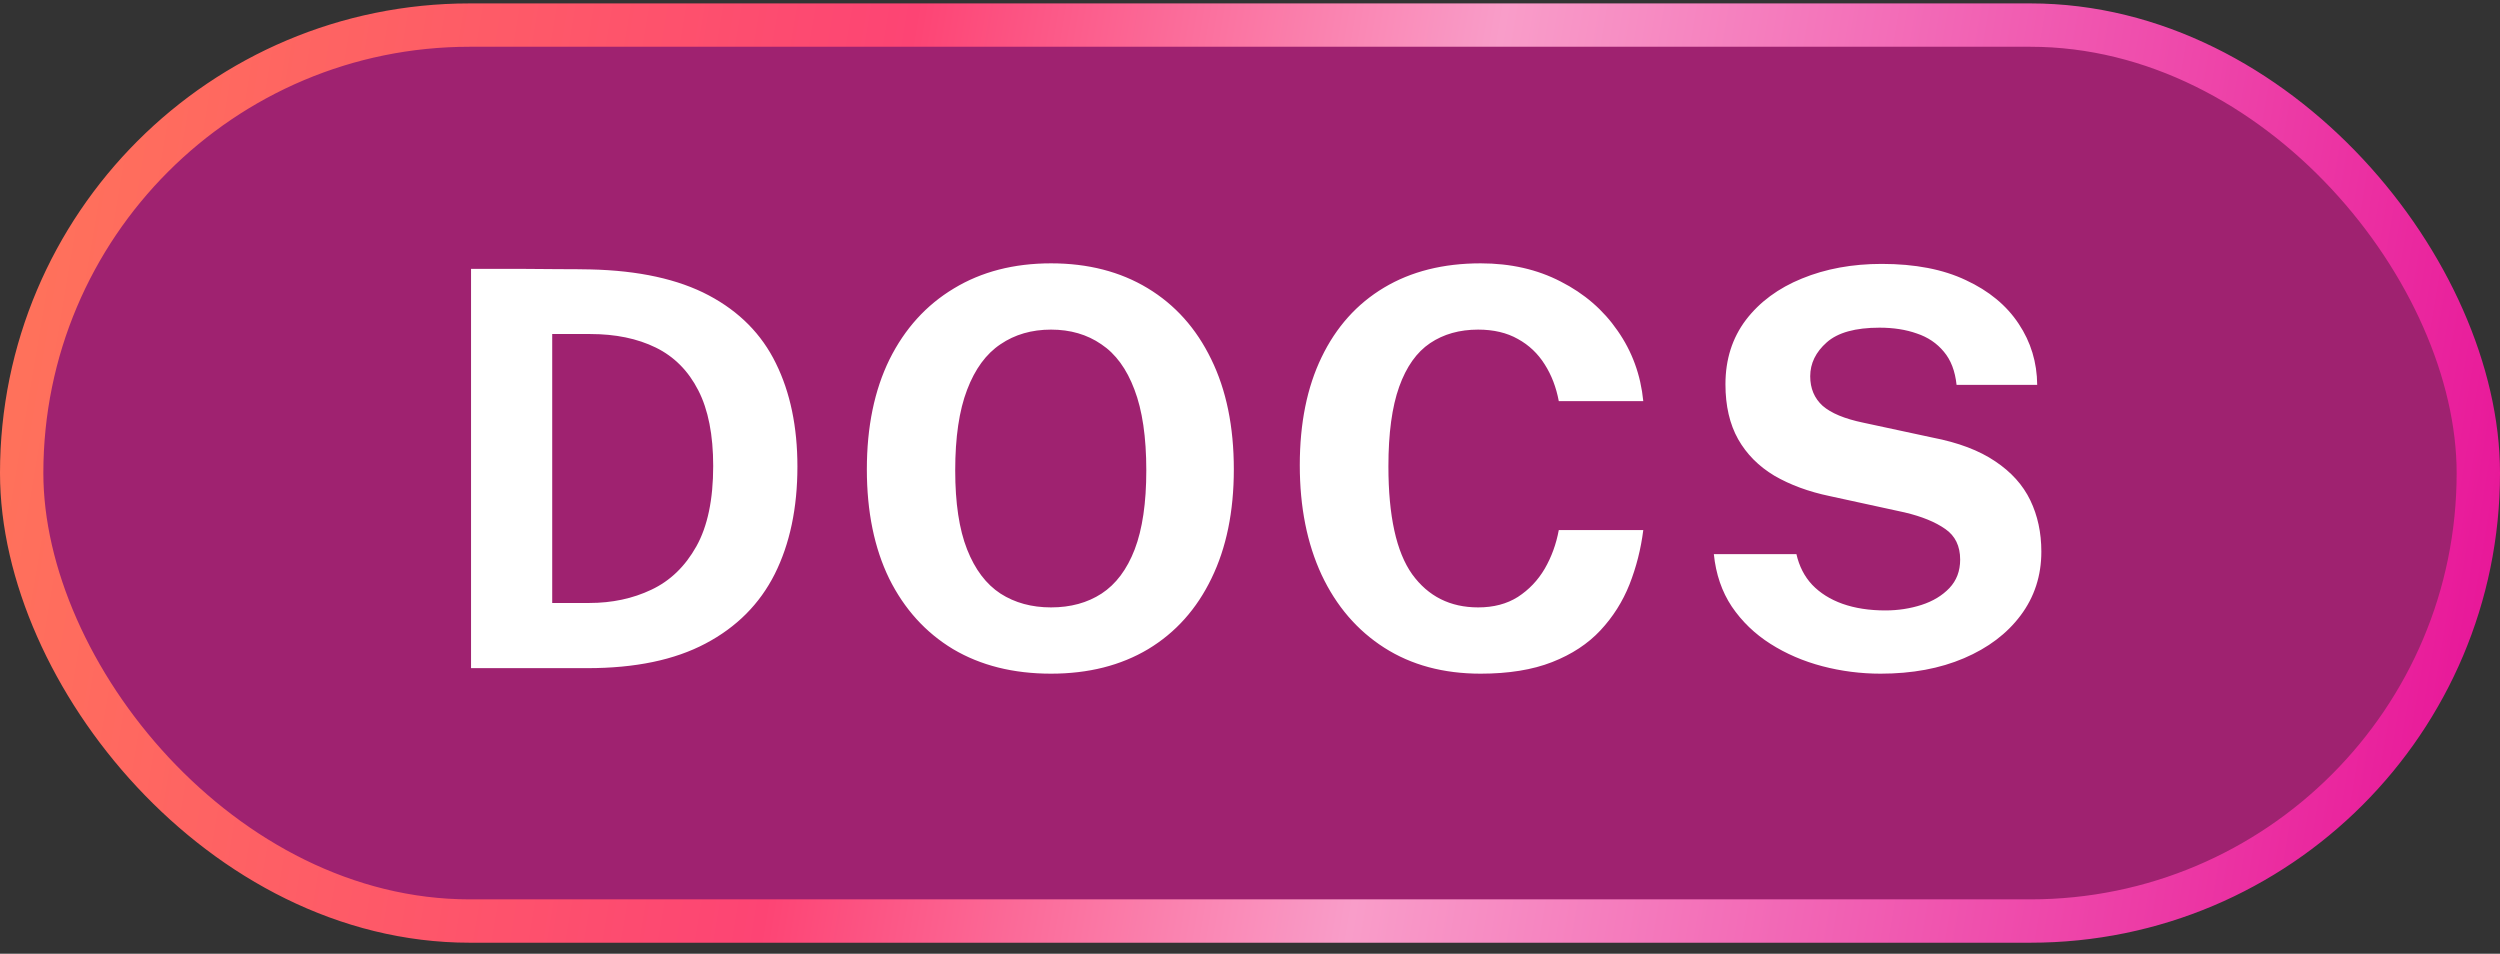 <svg width="173" height="66" viewBox="0 0 173 66" fill="none" xmlns="http://www.w3.org/2000/svg">
<rect x="0" y="0" width="173" height="66" fill="#333333" stroke="none"/>
<rect x="1.5" y="1.736" width="170" height="62" rx="31" fill="#E81899" fill-opacity="0.6"/>
<rect x="1.5" y="1.736" width="170" height="62" rx="31" stroke="url(#paint0_linear_1_11)" stroke-width="3"/>
<path d="M32.596 46.236V18.605C32.736 18.605 33.124 18.605 33.761 18.605C34.411 18.605 35.169 18.605 36.035 18.605C36.914 18.605 37.787 18.612 38.653 18.625C39.532 18.625 40.264 18.631 40.85 18.644C44.201 18.72 46.933 19.319 49.048 20.44C51.162 21.561 52.71 23.128 53.691 25.14C54.685 27.153 55.181 29.535 55.181 32.287C55.181 35.153 54.659 37.631 53.615 39.72C52.57 41.797 50.971 43.402 48.819 44.535C46.678 45.669 43.959 46.236 40.659 46.236H32.596ZM38.213 41.726H40.774C42.353 41.726 43.787 41.421 45.073 40.809C46.373 40.198 47.411 39.198 48.188 37.809C48.965 36.421 49.353 34.567 49.353 32.249C49.353 30.096 49.01 28.351 48.322 27.013C47.634 25.663 46.653 24.675 45.379 24.051C44.105 23.427 42.596 23.115 40.85 23.115H38.213V41.726ZM72.732 46.618C70.12 46.618 67.859 46.051 65.948 44.917C64.05 43.771 62.579 42.147 61.534 40.045C60.502 37.93 59.986 35.408 59.986 32.478C59.986 29.535 60.509 27 61.553 24.873C62.611 22.745 64.095 21.109 66.005 19.962C67.916 18.803 70.158 18.223 72.732 18.223C75.292 18.223 77.521 18.797 79.419 19.943C81.317 21.09 82.782 22.726 83.814 24.854C84.859 26.981 85.381 29.523 85.381 32.478C85.381 35.395 84.865 37.911 83.834 40.026C82.814 42.14 81.356 43.771 79.458 44.917C77.56 46.051 75.317 46.618 72.732 46.618ZM72.732 42.032C74.082 42.032 75.248 41.714 76.228 41.077C77.222 40.427 77.986 39.408 78.521 38.019C79.056 36.618 79.324 34.797 79.324 32.554C79.324 30.249 79.05 28.383 78.502 26.956C77.967 25.529 77.203 24.484 76.209 23.822C75.228 23.147 74.069 22.809 72.732 22.809C71.394 22.809 70.228 23.147 69.235 23.822C68.241 24.484 67.47 25.535 66.923 26.975C66.375 28.402 66.101 30.262 66.101 32.554C66.101 34.809 66.375 36.631 66.923 38.019C67.47 39.408 68.241 40.427 69.235 41.077C70.228 41.714 71.394 42.032 72.732 42.032ZM102.46 46.618C99.887 46.618 97.664 46.019 95.792 44.822C93.919 43.624 92.473 41.943 91.454 39.777C90.448 37.612 89.945 35.083 89.945 32.191C89.945 29.287 90.448 26.797 91.454 24.72C92.46 22.631 93.9 21.026 95.772 19.905C97.645 18.784 99.874 18.223 102.46 18.223C104.537 18.223 106.384 18.644 108.002 19.484C109.632 20.312 110.945 21.446 111.938 22.886C112.945 24.325 113.537 25.949 113.715 27.758H107.868C107.69 26.803 107.365 25.956 106.894 25.217C106.422 24.465 105.804 23.879 105.04 23.459C104.276 23.026 103.359 22.809 102.288 22.809C101.002 22.809 99.894 23.121 98.964 23.745C98.034 24.37 97.32 25.376 96.823 26.765C96.327 28.153 96.078 29.988 96.078 32.268C96.078 35.707 96.626 38.198 97.722 39.739C98.83 41.268 100.352 42.032 102.288 42.032C103.359 42.032 104.276 41.79 105.04 41.306C105.804 40.809 106.422 40.16 106.894 39.357C107.365 38.542 107.69 37.65 107.868 36.682H113.715C113.55 37.994 113.231 39.249 112.76 40.446C112.288 41.631 111.62 42.688 110.753 43.618C109.887 44.548 108.773 45.281 107.409 45.816C106.046 46.351 104.397 46.618 102.46 46.618ZM130.14 46.618C128.764 46.618 127.42 46.446 126.108 46.102C124.796 45.758 123.598 45.242 122.515 44.554C121.433 43.867 120.541 43.007 119.84 41.975C119.152 40.943 118.738 39.733 118.598 38.344H124.312C124.503 39.185 124.866 39.892 125.401 40.465C125.949 41.038 126.649 41.478 127.503 41.784C128.369 42.09 129.356 42.242 130.464 42.242C131.343 42.242 132.178 42.115 132.968 41.86C133.757 41.605 134.401 41.217 134.898 40.695C135.394 40.172 135.643 39.516 135.643 38.726C135.643 37.784 135.299 37.077 134.611 36.605C133.923 36.121 132.987 35.739 131.802 35.459L126.624 34.331C125.159 34.026 123.879 33.554 122.783 32.917C121.7 32.268 120.866 31.427 120.28 30.395C119.694 29.351 119.401 28.083 119.401 26.593C119.401 24.873 119.872 23.389 120.815 22.14C121.77 20.892 123.063 19.937 124.694 19.274C126.337 18.599 128.178 18.262 130.216 18.262C132.522 18.262 134.464 18.637 136.044 19.389C137.636 20.128 138.853 21.134 139.694 22.408C140.535 23.669 140.961 25.077 140.974 26.631H135.394C135.293 25.675 135 24.911 134.515 24.338C134.031 23.752 133.407 23.331 132.643 23.077C131.891 22.809 131.031 22.675 130.063 22.675C128.394 22.675 127.178 23.013 126.414 23.688C125.649 24.363 125.267 25.147 125.267 26.038C125.267 26.879 125.554 27.561 126.127 28.083C126.713 28.593 127.649 28.981 128.936 29.249L133.732 30.281C135.515 30.625 136.961 31.172 138.07 31.924C139.178 32.663 139.987 33.561 140.496 34.618C141.006 35.675 141.261 36.86 141.261 38.172C141.261 39.841 140.783 41.312 139.828 42.586C138.885 43.847 137.579 44.835 135.91 45.548C134.242 46.261 132.318 46.618 130.14 46.618Z" fill="white"/>
<defs>
<linearGradient id="paint0_linear_1_11" x1="179" y1="0.236" x2="-11.339" y2="-31.874" gradientUnits="userSpaceOnUse">
<stop stop-color="#E81899"/>
<stop offset="0.382" stop-color="#F99DC9"/>
<stop offset="0.59" stop-color="#FD4474"/>
<stop offset="0.884" stop-color="#FF715B"/>
</linearGradient>
</defs>
</svg>
